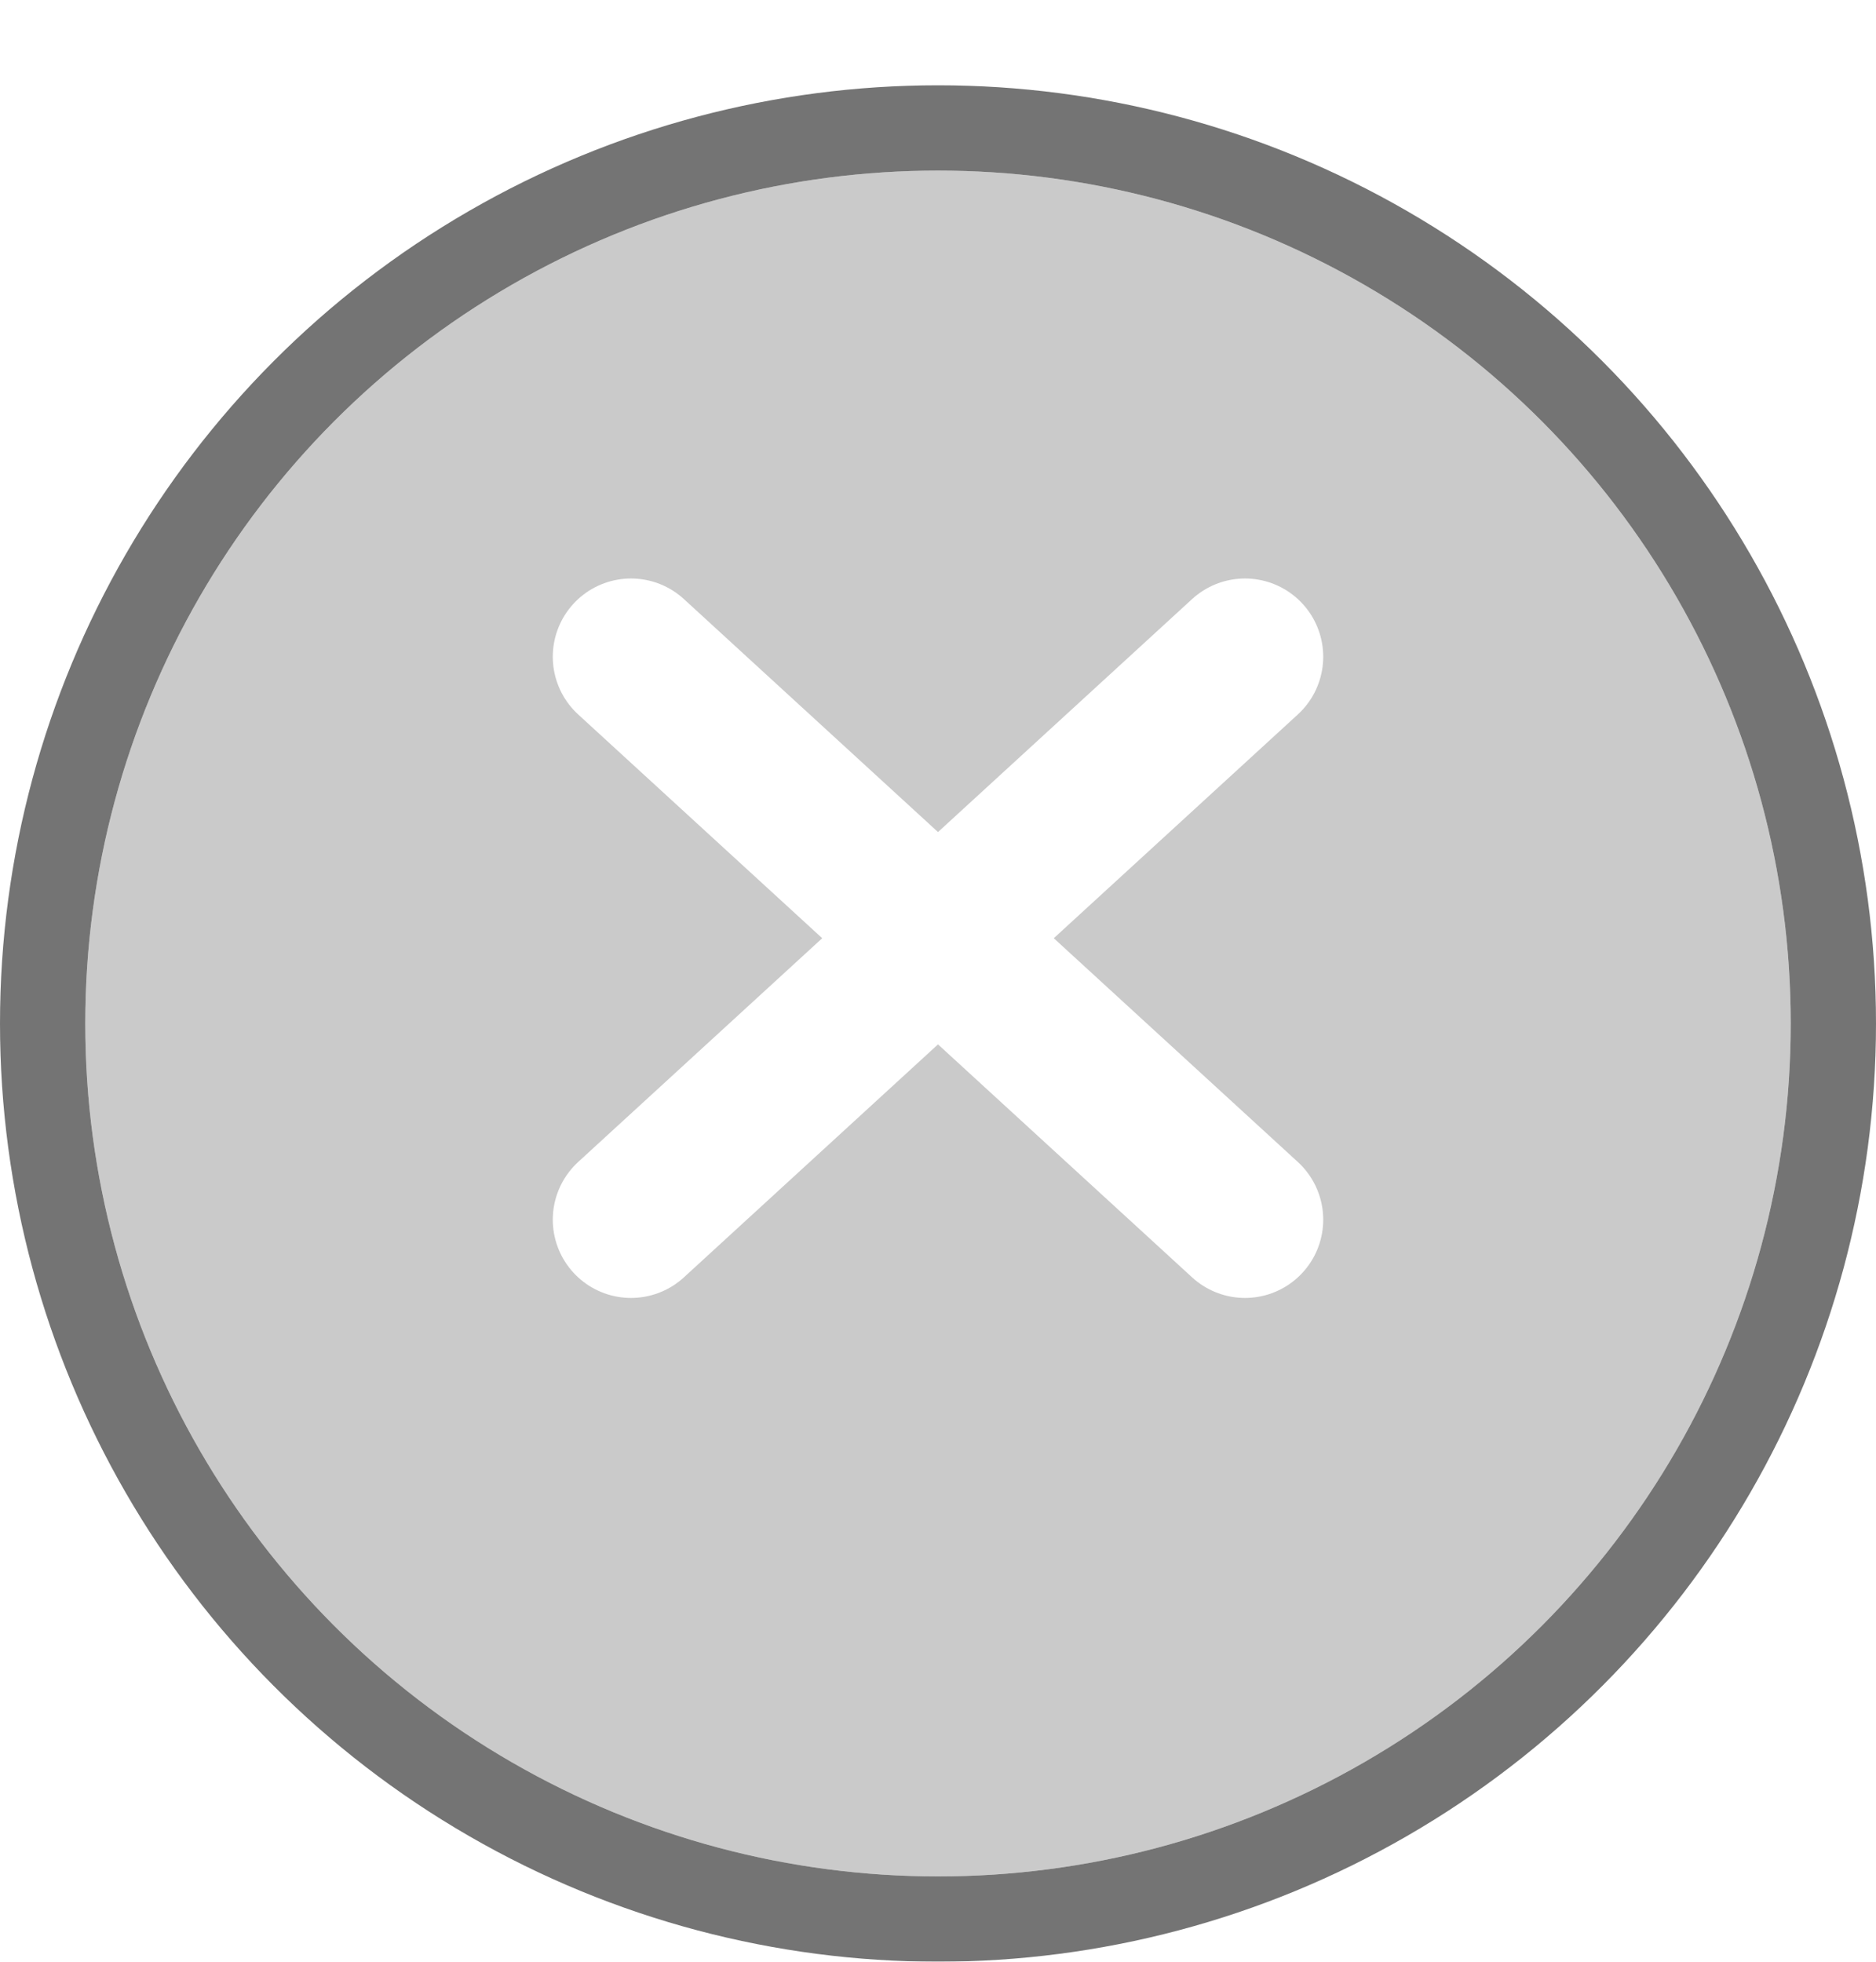 <svg width="44" height="46" viewBox="0 0 44 46" fill="none" xmlns="http://www.w3.org/2000/svg">
<g filter="url(#filter0_d_1348_9645)">
<circle cx="22" cy="22" r="20" fill="#CACACA"/>
<circle cx="22" cy="22" r="21" stroke="#747474" stroke-width="2"/>
</g>
<path d="M14.8 15.4L29.2 28.6M14.8 28.6L29.2 15.4" stroke="white" stroke-width="3.67" stroke-linecap="round" stroke-linejoin="round"/>
<defs>
<filter id="filter0_d_1348_9645" x="0" y="0" width="44" height="46" filterUnits="userSpaceOnUse" color-interpolation-filters="sRGB">
<feFlood flood-opacity="0" result="BackgroundImageFix"/>
<feColorMatrix in="SourceAlpha" type="matrix" values="0 0 0 0 0 0 0 0 0 0 0 0 0 0 0 0 0 0 127 0" result="hardAlpha"/>
<feOffset dy="2"/>
<feComposite in2="hardAlpha" operator="out"/>
<feColorMatrix type="matrix" values="0 0 0 0 0.455 0 0 0 0 0.455 0 0 0 0 0.455 0 0 0 1 0"/>
<feBlend mode="normal" in2="BackgroundImageFix" result="effect1_dropShadow_1348_9645"/>
<feBlend mode="normal" in="SourceGraphic" in2="effect1_dropShadow_1348_9645" result="shape"/>
</filter>
</defs>
</svg>
